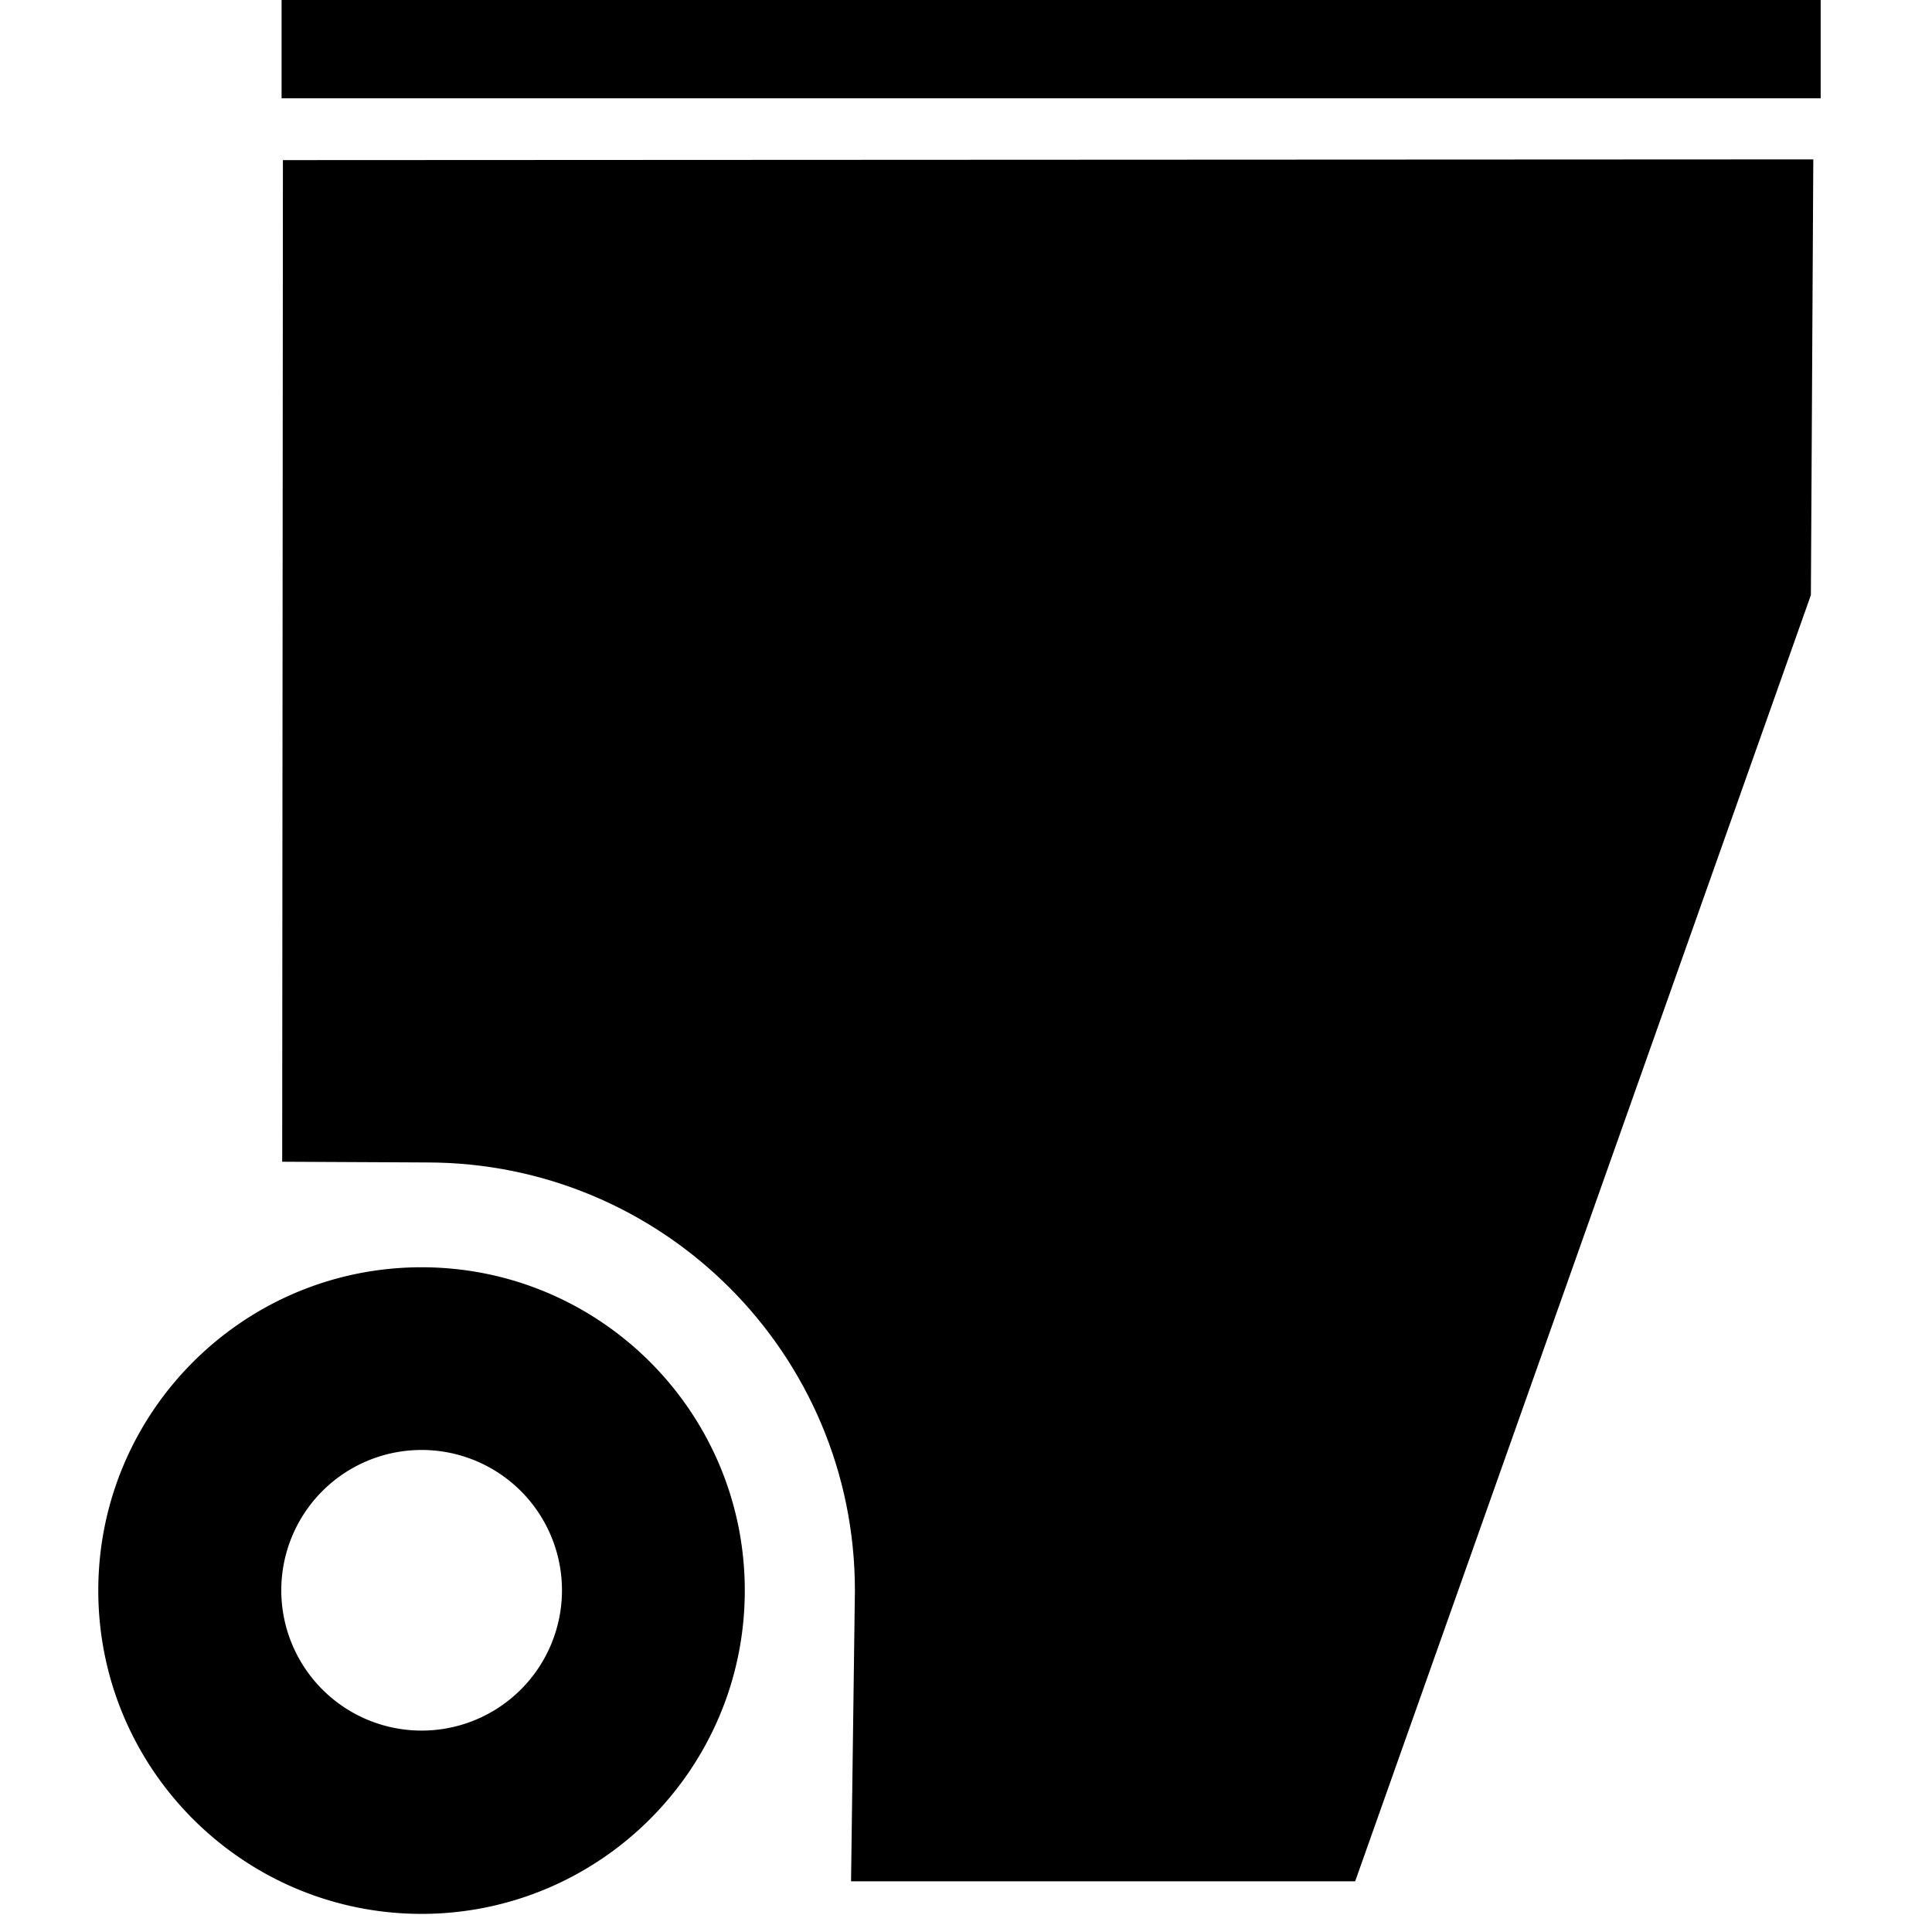<svg xmlns="http://www.w3.org/2000/svg" fill="currentColor" width="1em" height="1em" viewBox="0 0 16 16"><path d="M3.536 9.627c1.958 0 3.544 1.586 3.544 3.545l-0.032 2.408h4.175l3.774-10.652 0.02-3.608-12.674 0.006-0.006 8.295 1.199 0.006z" fill-rule="evenodd" />,<path d="M0.814 13.172c0-1.477 1.2-2.677 2.677-2.677 1.477 0 2.677 1.199 2.677 2.677 0 1.477-1.2 2.677-2.677 2.678C2.013 15.849 0.814 14.649 0.814 13.172z m2.677 1.16a1.162 1.162 0 1 0 0.002-2.324 1.162 1.162 0 0 0-0.003 2.324zM2.332 0h12.746v0.814h-12.746z" fill-rule="evenodd" /></svg>